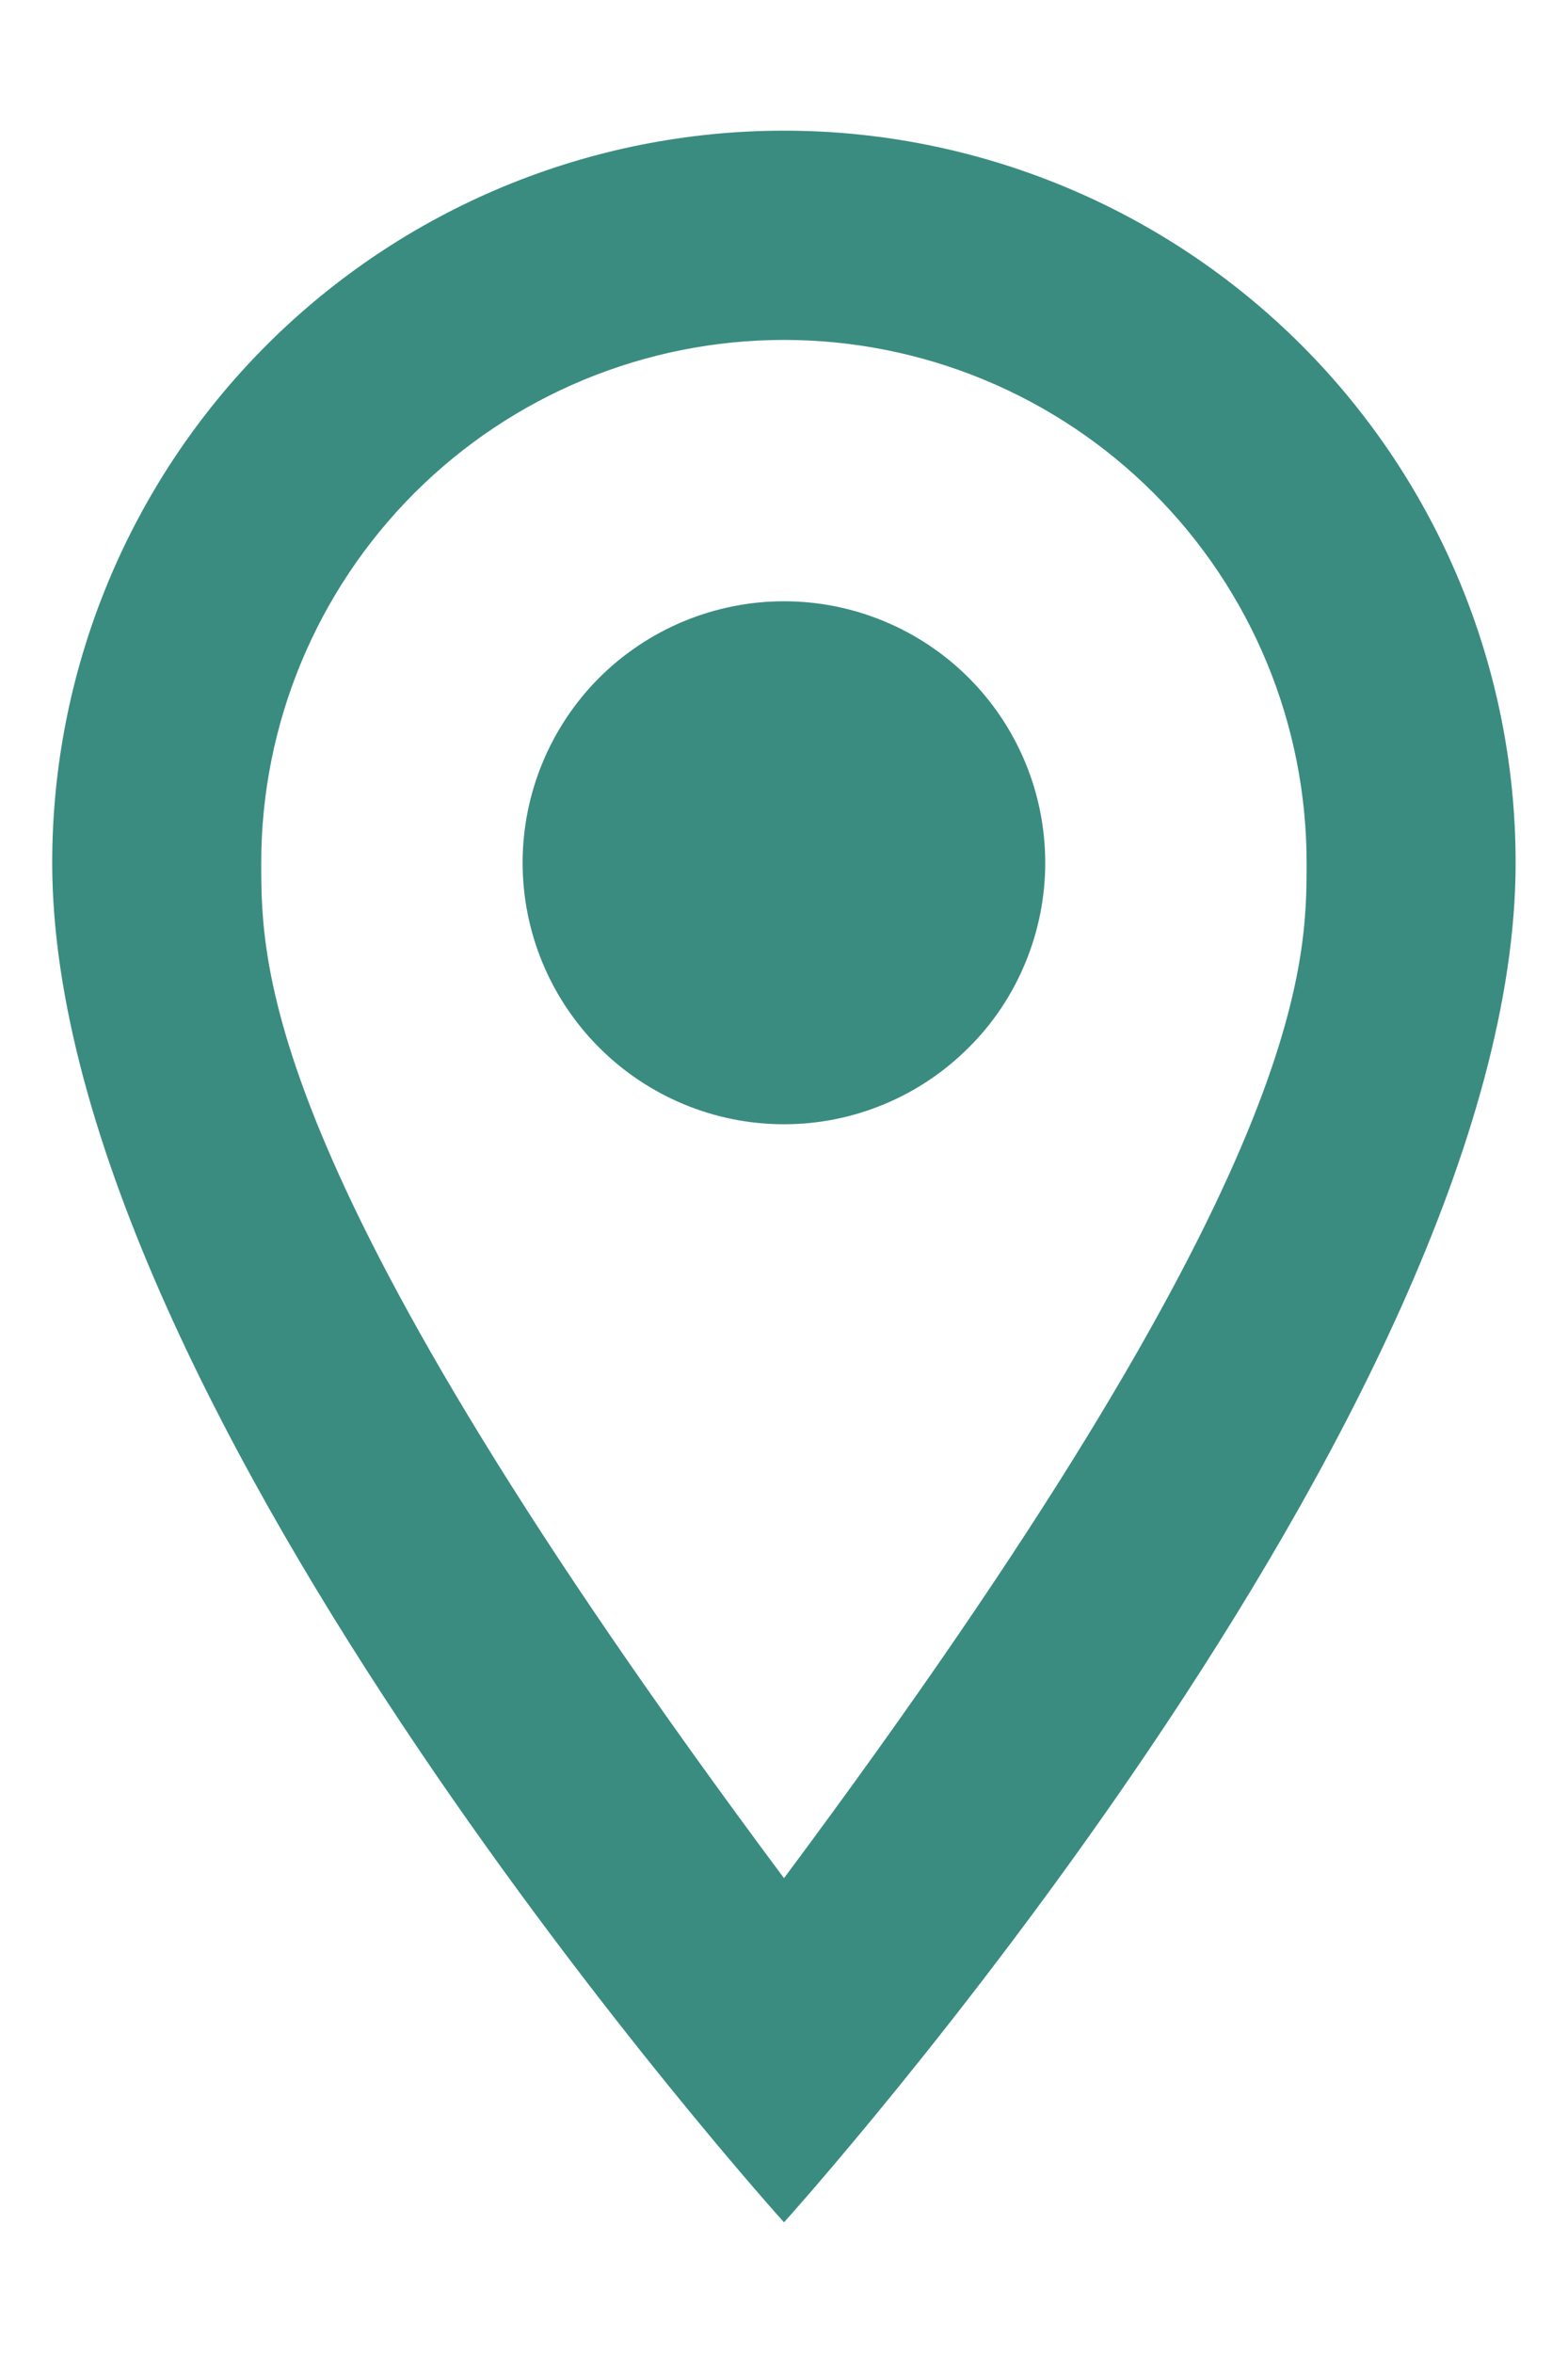 <svg width="10" height="15" viewBox="0 0 10 15" fill="none" xmlns="http://www.w3.org/2000/svg">
<path d="M5 3.833C5.442 3.833 5.866 4.009 6.178 4.321C6.491 4.634 6.666 5.058 6.666 5.5C6.666 5.719 6.623 5.936 6.539 6.138C6.456 6.34 6.333 6.524 6.178 6.678C6.023 6.833 5.84 6.956 5.637 7.04C5.435 7.124 5.219 7.167 5 7.167C4.558 7.167 4.134 6.991 3.821 6.678C3.509 6.366 3.333 5.942 3.333 5.5C3.333 5.058 3.509 4.634 3.821 4.321C4.134 4.009 4.558 3.833 5 3.833ZM5 0.833C6.237 0.833 7.424 1.325 8.3 2.2C9.175 3.075 9.666 4.262 9.666 5.5C9.666 9 5 14.167 5 14.167C5 14.167 0.333 9 0.333 5.5C0.333 4.262 0.825 3.075 1.7 2.2C2.575 1.325 3.762 0.833 5 0.833ZM5 2.167C4.116 2.167 3.268 2.518 2.643 3.143C2.018 3.768 1.666 4.616 1.666 5.5C1.666 6.167 1.666 7.5 5 11.973C8.333 7.5 8.333 6.167 8.333 5.5C8.333 4.616 7.982 3.768 7.357 3.143C6.732 2.518 5.884 2.167 5 2.167Z" fill="#3A8C80"/>
</svg>
